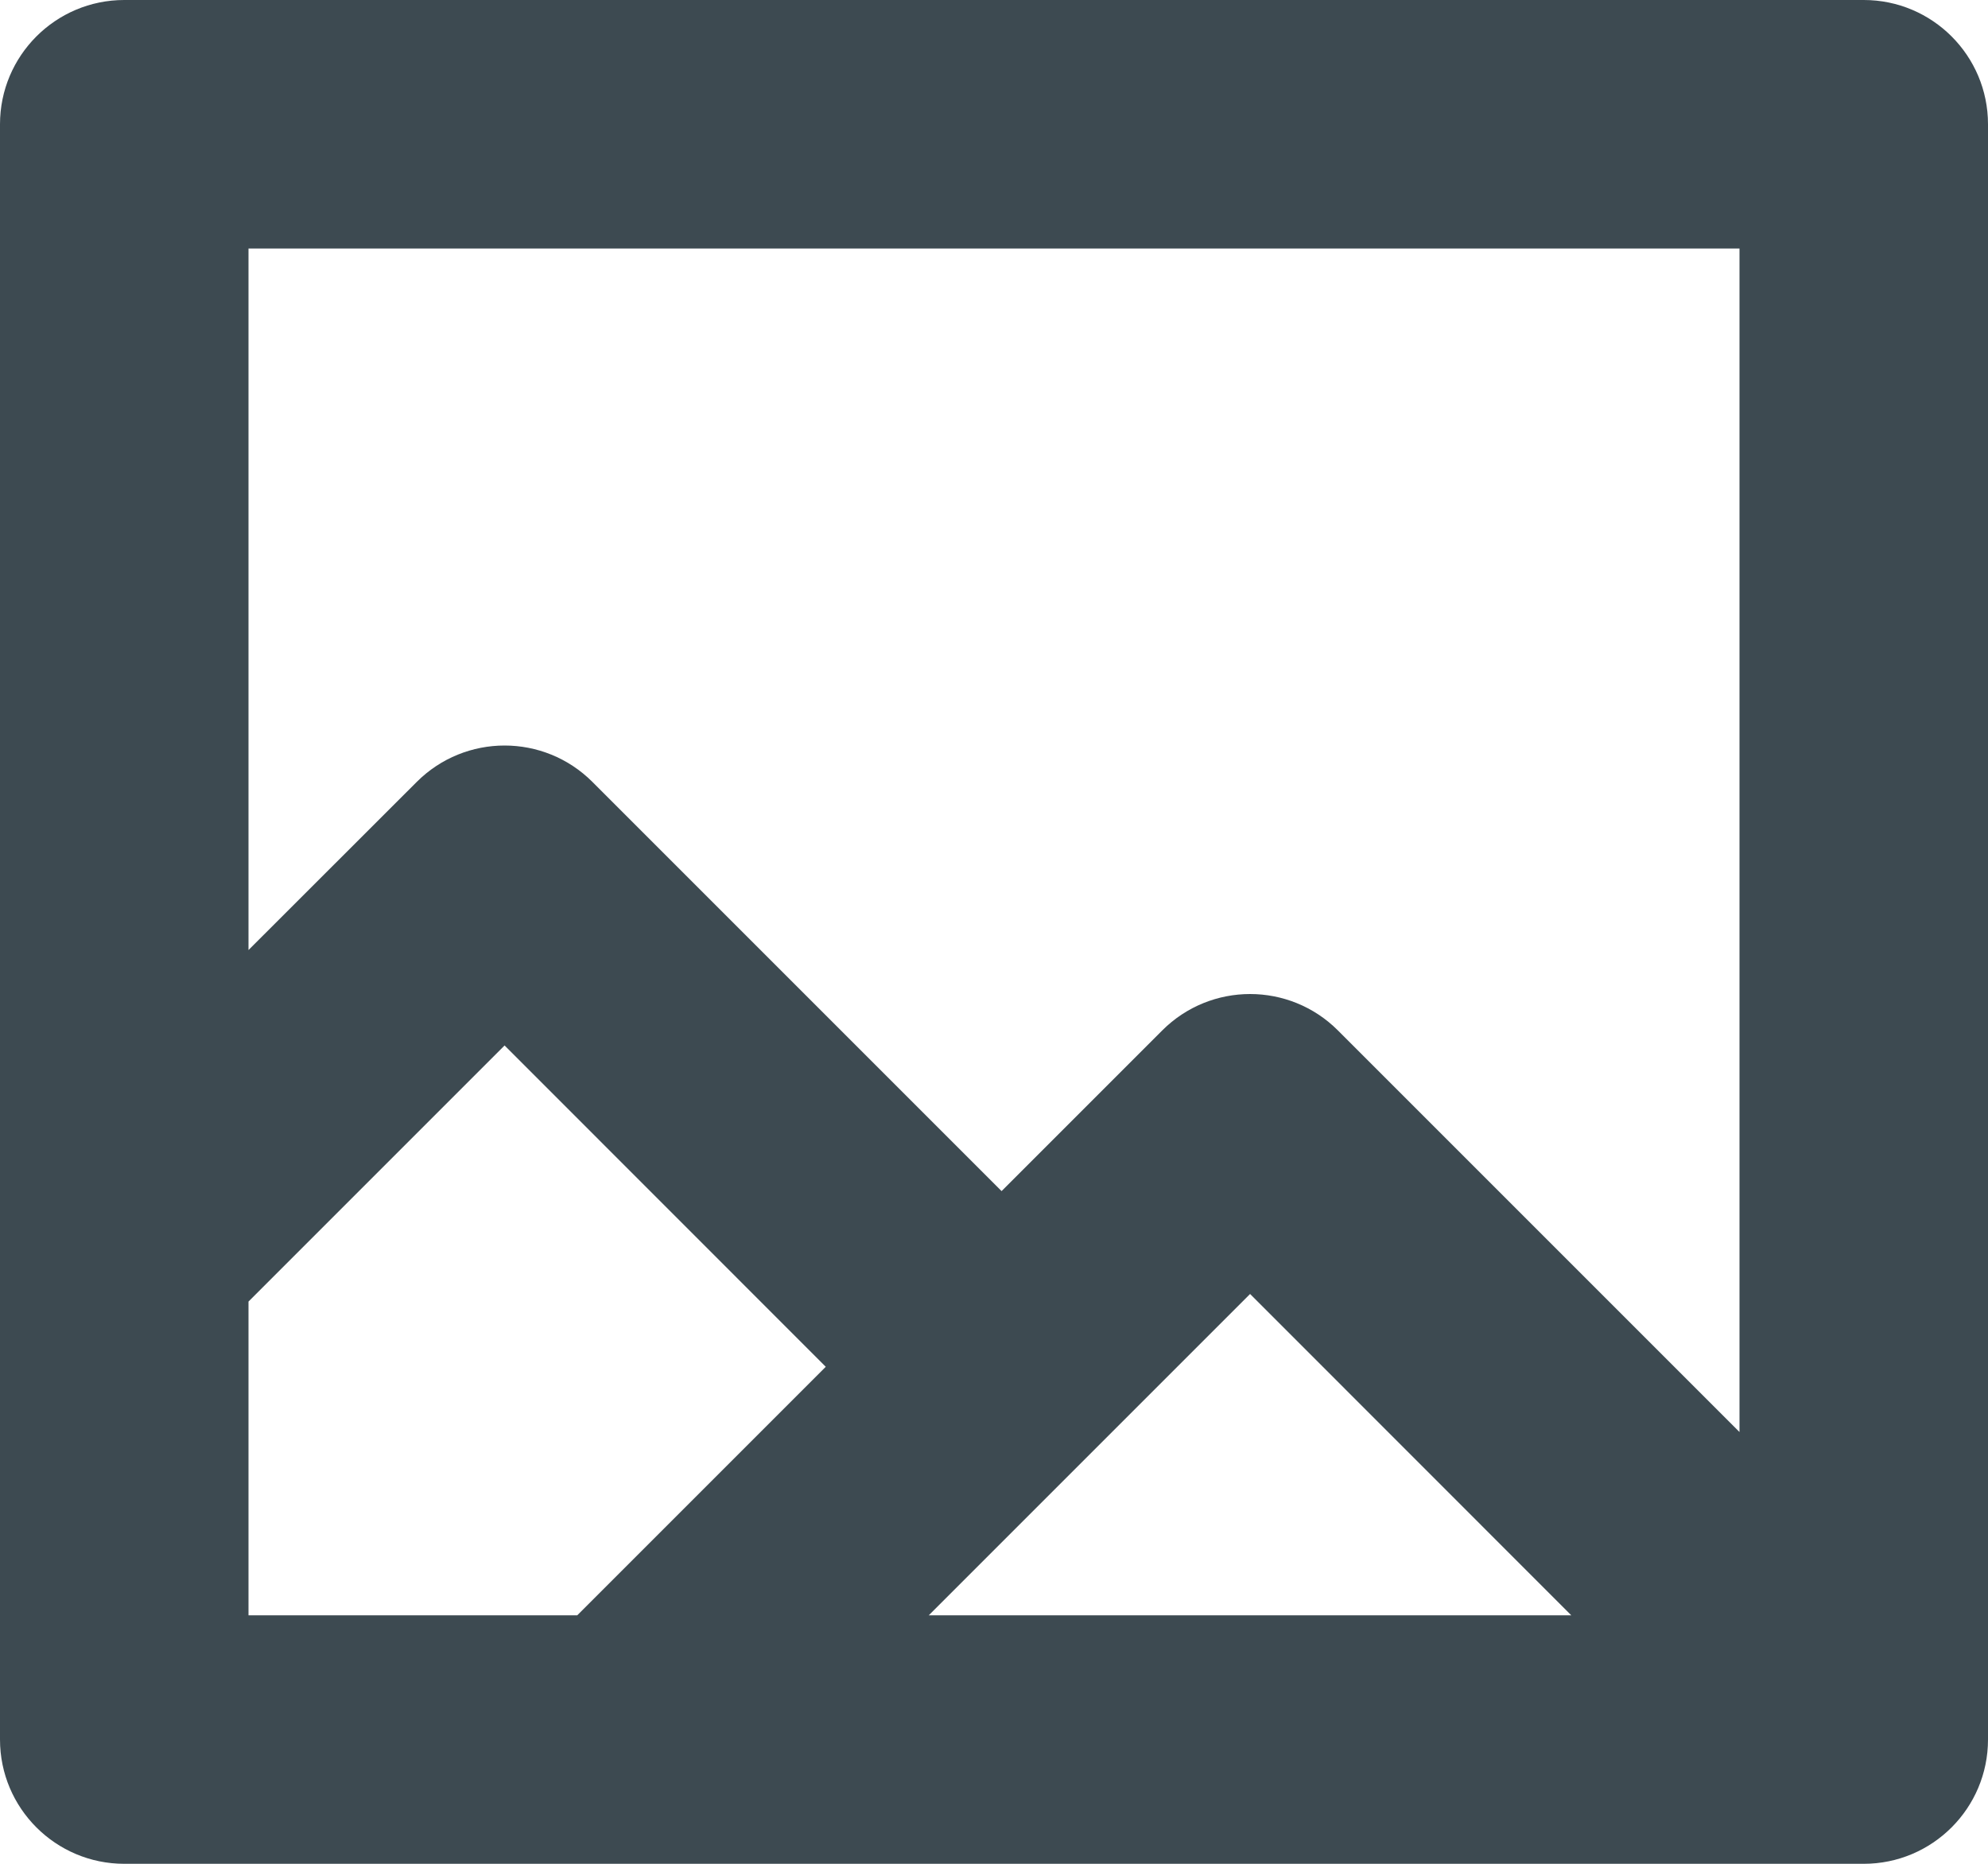 <?xml version="1.0" encoding="UTF-8"?>
<svg width="16px" height="15px" viewBox="0 0 16 15" version="1.1" xmlns="http://www.w3.org/2000/svg" xmlns:xlink="http://www.w3.org/1999/xlink">
    <!-- Generator: Sketch 47.1 (45422) - http://www.bohemiancoding.com/sketch -->
    <title>10-Icons/Orientation/Horizontal/Ace Copy 5</title>
    <desc>Created with Sketch.</desc>
    <defs></defs>
    <g id="Pages" stroke="none" stroke-width="1" fill="none" fill-rule="evenodd">
        <g id="Atomic-Design-Libary" transform="translate(-1853, -7825)" fill="#3D4A51">
            <g id="10-Icons/Image/Ace" transform="translate(1851, 7823)">
                <path d="M10.061,11.586 L11.354,10.293 C11.549,10.098 11.805,10 12.061,10 C12.317,10 12.573,10.098 12.768,10.293 L16,13.525 L16,4 L4,4 L4,9.646 L5.354,8.293 L5.354,8.293 C5.549,8.098 5.805,8 6.061,8 C6.317,8 6.573,8.098 6.768,8.293 L10.061,11.586 Z M8.646,13 L6.061,10.414 L4,12.475 L4,15 L6.646,15 L8.646,13 Z M14.646,15 L12.061,12.414 L9.475,15 L14.646,15 Z M3,2 L17,2 C17.552,2 18,2.448 18,3 L18,16 C18,16.552 17.552,17 17,17 L3,17 C2.448,17 2,16.552 2,16 L2,3 L2,3 C2,2.448 2.448,2 3,2 L3,2 Z" id="Combined-Shape"></path>
            </g>
        </g>
    </g>
</svg>